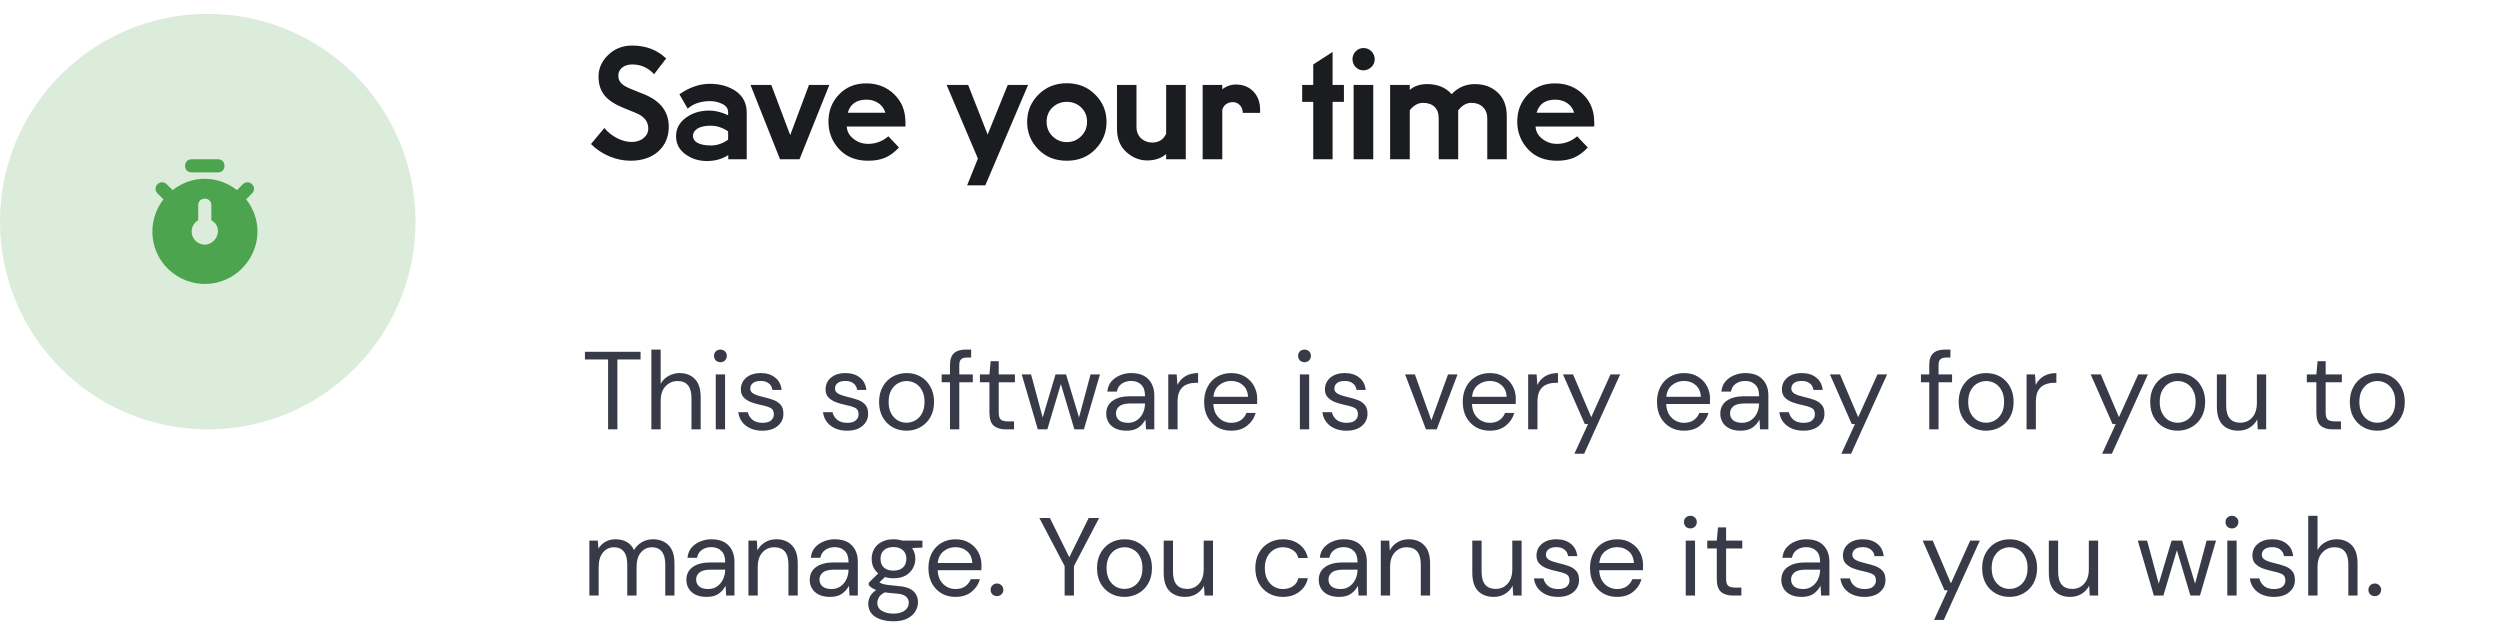 <svg width="361" height="93" viewBox="0 0 361 93" fill="none" xmlns="http://www.w3.org/2000/svg">
<path d="M91.048 23.21C92.728 23.21 94.072 22.748 95.08 21.845C96.067 20.942 96.571 19.745 96.571 18.296C96.571 16.133 95.374 14.558 92.959 13.592L91.069 12.836C89.809 12.311 89.284 11.807 89.284 10.904C89.284 10.001 90.082 9.308 91.279 9.308C92.539 9.308 93.589 9.77 94.45 10.715L96.193 8.447C94.912 7.208 93.274 6.578 91.279 6.578C89.893 6.578 88.738 7.04 87.814 7.943C86.89 8.846 86.428 9.875 86.428 11.03C86.428 13.319 87.562 14.558 89.998 15.566L91.804 16.301C93.001 16.784 93.61 17.54 93.61 18.548C93.61 19.115 93.379 19.577 92.938 19.934C92.035 20.69 90.523 20.69 89.074 19.934C88.36 19.556 87.751 19.073 87.268 18.485L85.336 20.795C86.827 22.307 88.969 23.21 91.048 23.21ZM105.162 23H107.829V16.28C107.829 14.936 107.304 13.907 106.275 13.172C105.225 12.458 103.965 12.101 102.495 12.101C101.025 12.101 99.555 12.605 98.106 13.613L99.303 15.692C100.122 14.957 101.214 14.6 102.537 14.6C103.188 14.6 103.776 14.747 104.322 15.02C104.868 15.293 105.141 15.692 105.141 16.196V16.637C104.196 16.196 103.293 15.965 102.432 15.965C101.109 15.965 99.996 16.301 99.051 16.994C98.106 17.687 97.623 18.569 97.623 19.661C97.623 20.753 98.064 21.614 98.967 22.265C99.849 22.916 100.878 23.252 102.075 23.252C103.272 23.252 104.301 22.958 105.162 22.391V23ZM100.059 19.619C100.059 19.22 100.269 18.863 100.71 18.569C101.151 18.296 101.781 18.149 102.642 18.149C103.482 18.149 104.322 18.422 105.141 18.968V20.165C104.364 20.732 103.524 21.005 102.663 21.005C100.899 21.005 100.059 20.438 100.059 19.619ZM115.45 23L119.755 12.269H116.815L114.106 19.514L111.376 12.269H108.373L112.636 23H115.45ZM125.361 23.21C127.293 23.21 128.553 22.643 129.813 21.299L128.28 19.682C127.419 20.417 126.432 20.774 125.361 20.774C124.563 20.774 123.87 20.543 123.261 20.06C122.652 19.598 122.316 19.01 122.274 18.275H130.737C130.758 18.128 130.758 18.002 130.758 17.855C130.758 17.729 130.758 17.603 130.737 17.477C130.716 15.923 130.17 14.621 129.099 13.592C128.028 12.563 126.684 12.038 125.088 12.038C123.492 12.038 122.19 12.563 121.161 13.634C120.132 14.705 119.628 16.007 119.628 17.561C119.628 19.115 120.153 20.438 121.182 21.551C122.211 22.664 123.618 23.21 125.361 23.21ZM125.13 14.39C126.537 14.39 127.566 15.209 127.839 16.28H122.421C122.778 15.02 123.681 14.39 125.13 14.39ZM141.209 22.895L139.655 26.759H142.28L148.454 12.269H145.514L142.616 19.43L139.802 12.269H136.694L141.209 22.895ZM159.784 17.603C159.784 16.07 159.238 14.747 158.146 13.655C157.054 12.563 155.689 12.017 154.051 12.017C152.413 12.017 151.048 12.563 149.956 13.655C148.864 14.747 148.318 16.07 148.318 17.603C148.318 19.157 148.864 20.48 149.935 21.572C151.006 22.664 152.371 23.21 154.051 23.21C155.71 23.21 157.096 22.664 158.167 21.551C159.238 20.459 159.784 19.136 159.784 17.603ZM151.972 19.661C151.405 19.094 151.132 18.401 151.132 17.582C151.132 16.763 151.405 16.07 151.972 15.524C152.539 14.978 153.232 14.705 154.051 14.705C154.87 14.705 155.563 14.978 156.13 15.524C156.697 16.07 156.97 16.763 156.97 17.582C156.97 18.401 156.697 19.094 156.13 19.661C155.563 20.228 154.87 20.522 154.051 20.522C153.232 20.522 152.539 20.228 151.972 19.661ZM168.391 23H171.226V12.269H168.391V19.325C167.992 20.165 167.32 20.585 166.375 20.585C165.115 20.585 164.107 19.703 164.107 18.359V12.269H161.293V18.59C161.293 20.018 161.734 21.131 162.637 21.95C163.54 22.769 164.548 23.168 165.661 23.168C166.774 23.168 167.677 22.853 168.391 22.244V23ZM176.498 23V15.86C176.666 15.188 177.254 14.747 178.031 14.747C178.808 14.747 179.459 15.398 179.459 16.301H181.958V15.818C181.958 14.768 181.643 13.907 180.992 13.214C180.341 12.542 179.501 12.206 178.472 12.206C177.737 12.206 177.065 12.437 176.498 12.899V12.269H173.663V23H176.498ZM189.632 14.705V23H192.425V14.705H194.063V12.269H192.425V7.502L189.632 9.308V12.269H188.036V14.705H189.632ZM198.298 23V12.269H195.463V23H198.298ZM198.025 9.686C198.676 9.056 198.676 8.048 198.025 7.397C197.416 6.788 196.366 6.767 195.757 7.418C195.148 8.027 195.148 9.056 195.757 9.686C196.345 10.316 197.374 10.316 198.025 9.686ZM210.562 23V15.944C211.129 15.209 211.759 14.852 212.452 14.852C213.859 14.852 214.762 15.734 214.762 17.078V23H217.576V16.7C217.576 15.293 217.135 14.18 216.274 13.361C215.392 12.542 214.3 12.143 212.977 12.143C211.654 12.143 210.541 12.626 209.617 13.592C208.756 12.626 207.58 12.143 206.068 12.143C205.06 12.143 204.22 12.416 203.569 12.983V12.269H200.734V23H203.569V15.923C204.136 15.209 204.766 14.852 205.48 14.852C206.908 14.852 207.748 15.671 207.748 17.015V23H210.562ZM224.824 23.21C226.756 23.21 228.016 22.643 229.276 21.299L227.743 19.682C226.882 20.417 225.895 20.774 224.824 20.774C224.026 20.774 223.333 20.543 222.724 20.06C222.115 19.598 221.779 19.01 221.737 18.275H230.2C230.221 18.128 230.221 18.002 230.221 17.855C230.221 17.729 230.221 17.603 230.2 17.477C230.179 15.923 229.633 14.621 228.562 13.592C227.491 12.563 226.147 12.038 224.551 12.038C222.955 12.038 221.653 12.563 220.624 13.634C219.595 14.705 219.091 16.007 219.091 17.561C219.091 19.115 219.616 20.438 220.645 21.551C221.674 22.664 223.081 23.21 224.824 23.21ZM224.593 14.39C226 14.39 227.029 15.209 227.302 16.28H221.884C222.241 15.02 223.144 14.39 224.593 14.39Z" fill="#1B1C20"/>
<path d="M87.808 62V51.904H84.464V50.8H92.496V51.904H89.152V62H87.808ZM94.057 62V50.48H95.401V55.424C95.668 54.933 96.046 54.555 96.537 54.288C97.028 54.011 97.561 53.872 98.137 53.872C99.055 53.872 99.79 54.16 100.345 54.736C100.9 55.301 101.177 56.176 101.177 57.36V62H99.849V57.504C99.849 55.851 99.183 55.024 97.849 55.024C97.156 55.024 96.575 55.275 96.105 55.776C95.636 56.267 95.401 56.971 95.401 57.888V62H94.057ZM104.029 52.304C103.763 52.304 103.539 52.219 103.357 52.048C103.187 51.867 103.101 51.643 103.101 51.376C103.101 51.12 103.187 50.907 103.357 50.736C103.539 50.565 103.763 50.48 104.029 50.48C104.285 50.48 104.504 50.565 104.685 50.736C104.867 50.907 104.957 51.12 104.957 51.376C104.957 51.643 104.867 51.867 104.685 52.048C104.504 52.219 104.285 52.304 104.029 52.304ZM103.357 62V54.064H104.701V62H103.357ZM110.082 62.192C109.132 62.192 108.343 61.952 107.714 61.472C107.084 60.992 106.716 60.341 106.61 59.52H107.986C108.071 59.936 108.29 60.299 108.642 60.608C109.004 60.907 109.49 61.056 110.098 61.056C110.663 61.056 111.079 60.939 111.346 60.704C111.612 60.459 111.746 60.171 111.746 59.84C111.746 59.36 111.57 59.04 111.218 58.88C110.876 58.72 110.391 58.576 109.762 58.448C109.335 58.363 108.908 58.24 108.482 58.08C108.055 57.92 107.698 57.696 107.41 57.408C107.122 57.109 106.978 56.72 106.978 56.24C106.978 55.547 107.234 54.981 107.746 54.544C108.268 54.096 108.972 53.872 109.858 53.872C110.7 53.872 111.388 54.085 111.922 54.512C112.466 54.928 112.78 55.525 112.866 56.304H111.538C111.484 55.899 111.308 55.584 111.01 55.36C110.722 55.125 110.332 55.008 109.842 55.008C109.362 55.008 108.988 55.109 108.722 55.312C108.466 55.515 108.338 55.781 108.338 56.112C108.338 56.432 108.503 56.683 108.834 56.864C109.175 57.045 109.634 57.2 110.21 57.328C110.7 57.435 111.164 57.568 111.602 57.728C112.05 57.877 112.412 58.107 112.69 58.416C112.978 58.715 113.122 59.152 113.122 59.728C113.132 60.443 112.86 61.035 112.306 61.504C111.762 61.963 111.02 62.192 110.082 62.192ZM122.316 62.192C121.367 62.192 120.577 61.952 119.948 61.472C119.319 60.992 118.951 60.341 118.844 59.52H120.22C120.305 59.936 120.524 60.299 120.876 60.608C121.239 60.907 121.724 61.056 122.332 61.056C122.897 61.056 123.313 60.939 123.58 60.704C123.847 60.459 123.98 60.171 123.98 59.84C123.98 59.36 123.804 59.04 123.452 58.88C123.111 58.72 122.625 58.576 121.996 58.448C121.569 58.363 121.143 58.24 120.716 58.08C120.289 57.92 119.932 57.696 119.644 57.408C119.356 57.109 119.212 56.72 119.212 56.24C119.212 55.547 119.468 54.981 119.98 54.544C120.503 54.096 121.207 53.872 122.092 53.872C122.935 53.872 123.623 54.085 124.156 54.512C124.7 54.928 125.015 55.525 125.1 56.304H123.772C123.719 55.899 123.543 55.584 123.244 55.36C122.956 55.125 122.567 55.008 122.076 55.008C121.596 55.008 121.223 55.109 120.956 55.312C120.7 55.515 120.572 55.781 120.572 56.112C120.572 56.432 120.737 56.683 121.068 56.864C121.409 57.045 121.868 57.2 122.444 57.328C122.935 57.435 123.399 57.568 123.836 57.728C124.284 57.877 124.647 58.107 124.924 58.416C125.212 58.715 125.356 59.152 125.356 59.728C125.367 60.443 125.095 61.035 124.54 61.504C123.996 61.963 123.255 62.192 122.316 62.192ZM130.892 62.192C130.145 62.192 129.473 62.021 128.876 61.68C128.279 61.339 127.804 60.859 127.452 60.24C127.111 59.611 126.94 58.875 126.94 58.032C126.94 57.189 127.116 56.459 127.468 55.84C127.82 55.211 128.295 54.725 128.892 54.384C129.5 54.043 130.177 53.872 130.924 53.872C131.671 53.872 132.343 54.043 132.94 54.384C133.537 54.725 134.007 55.211 134.348 55.84C134.7 56.459 134.876 57.189 134.876 58.032C134.876 58.875 134.7 59.611 134.348 60.24C133.996 60.859 133.516 61.339 132.908 61.68C132.311 62.021 131.639 62.192 130.892 62.192ZM130.892 61.04C131.351 61.04 131.777 60.928 132.172 60.704C132.567 60.48 132.887 60.144 133.132 59.696C133.377 59.248 133.5 58.693 133.5 58.032C133.5 57.371 133.377 56.816 133.132 56.368C132.897 55.92 132.583 55.584 132.188 55.36C131.793 55.136 131.372 55.024 130.924 55.024C130.465 55.024 130.039 55.136 129.644 55.36C129.249 55.584 128.929 55.92 128.684 56.368C128.439 56.816 128.316 57.371 128.316 58.032C128.316 58.693 128.439 59.248 128.684 59.696C128.929 60.144 129.244 60.48 129.628 60.704C130.023 60.928 130.444 61.04 130.892 61.04ZM137.177 62V55.2H135.977V54.064H137.177V52.688C137.177 51.92 137.369 51.36 137.753 51.008C138.137 50.656 138.697 50.48 139.433 50.48H140.233V51.632H139.641C139.235 51.632 138.947 51.717 138.777 51.888C138.606 52.048 138.521 52.325 138.521 52.72V54.064H140.473V55.2H138.521V62H137.177ZM145.209 62C144.483 62 143.913 61.824 143.497 61.472C143.081 61.12 142.873 60.485 142.873 59.568V55.2H141.497V54.064H142.873L143.049 52.16H144.217V54.064H146.553V55.2H144.217V59.568C144.217 60.069 144.318 60.411 144.521 60.592C144.723 60.763 145.081 60.848 145.593 60.848H146.425V62H145.209ZM149.86 62L147.54 54.064H148.884L150.564 60.288L152.42 54.064H153.94L155.812 60.288L157.476 54.064H158.836L156.516 62H155.14L153.188 55.456L151.236 62H149.86ZM162.682 62.192C162.02 62.192 161.471 62.08 161.034 61.856C160.596 61.632 160.271 61.333 160.058 60.96C159.844 60.587 159.738 60.181 159.738 59.744C159.738 58.933 160.047 58.309 160.666 57.872C161.284 57.435 162.127 57.216 163.194 57.216H165.338V57.12C165.338 56.427 165.156 55.904 164.794 55.552C164.431 55.189 163.946 55.008 163.338 55.008C162.815 55.008 162.362 55.141 161.978 55.408C161.604 55.664 161.37 56.043 161.274 56.544H159.898C159.951 55.968 160.143 55.483 160.474 55.088C160.815 54.693 161.236 54.395 161.738 54.192C162.239 53.979 162.772 53.872 163.338 53.872C164.447 53.872 165.279 54.171 165.834 54.768C166.399 55.355 166.682 56.139 166.682 57.12V62H165.482L165.402 60.576C165.178 61.024 164.847 61.408 164.41 61.728C163.983 62.037 163.407 62.192 162.682 62.192ZM162.89 61.056C163.402 61.056 163.839 60.923 164.202 60.656C164.575 60.389 164.858 60.043 165.05 59.616C165.242 59.189 165.338 58.741 165.338 58.272V58.256H163.306C162.516 58.256 161.956 58.395 161.626 58.672C161.306 58.939 161.146 59.275 161.146 59.68C161.146 60.096 161.295 60.432 161.594 60.688C161.903 60.933 162.335 61.056 162.89 61.056ZM168.698 62V54.064H169.914L170.026 55.584C170.271 55.061 170.644 54.645 171.146 54.336C171.647 54.027 172.266 53.872 173.002 53.872V55.28H172.634C172.164 55.28 171.732 55.365 171.338 55.536C170.943 55.696 170.628 55.973 170.394 56.368C170.159 56.763 170.042 57.307 170.042 58V62H168.698ZM177.781 62.192C177.024 62.192 176.352 62.021 175.765 61.68C175.179 61.328 174.715 60.843 174.373 60.224C174.043 59.605 173.877 58.875 173.877 58.032C173.877 57.2 174.043 56.475 174.373 55.856C174.704 55.227 175.163 54.741 175.749 54.4C176.347 54.048 177.035 53.872 177.813 53.872C178.581 53.872 179.243 54.048 179.797 54.4C180.363 54.741 180.795 55.195 181.093 55.76C181.392 56.325 181.541 56.933 181.541 57.584C181.541 57.701 181.536 57.819 181.525 57.936C181.525 58.053 181.525 58.187 181.525 58.336H175.205C175.237 58.944 175.376 59.451 175.621 59.856C175.877 60.251 176.192 60.549 176.565 60.752C176.949 60.955 177.355 61.056 177.781 61.056C178.336 61.056 178.8 60.928 179.173 60.672C179.547 60.416 179.819 60.069 179.989 59.632H181.317C181.104 60.368 180.693 60.981 180.085 61.472C179.488 61.952 178.72 62.192 177.781 62.192ZM177.781 55.008C177.141 55.008 176.571 55.205 176.069 55.6C175.579 55.984 175.296 56.549 175.221 57.296H180.213C180.181 56.581 179.936 56.021 179.477 55.616C179.019 55.211 178.453 55.008 177.781 55.008ZM188.373 52.304C188.106 52.304 187.882 52.219 187.701 52.048C187.53 51.867 187.445 51.643 187.445 51.376C187.445 51.12 187.53 50.907 187.701 50.736C187.882 50.565 188.106 50.48 188.373 50.48C188.629 50.48 188.848 50.565 189.029 50.736C189.21 50.907 189.301 51.12 189.301 51.376C189.301 51.643 189.21 51.867 189.029 52.048C188.848 52.219 188.629 52.304 188.373 52.304ZM187.701 62V54.064H189.045V62H187.701ZM194.425 62.192C193.476 62.192 192.687 61.952 192.057 61.472C191.428 60.992 191.06 60.341 190.953 59.52H192.329C192.415 59.936 192.633 60.299 192.985 60.608C193.348 60.907 193.833 61.056 194.441 61.056C195.007 61.056 195.423 60.939 195.689 60.704C195.956 60.459 196.089 60.171 196.089 59.84C196.089 59.36 195.913 59.04 195.561 58.88C195.22 58.72 194.735 58.576 194.105 58.448C193.679 58.363 193.252 58.24 192.825 58.08C192.399 57.92 192.041 57.696 191.753 57.408C191.465 57.109 191.321 56.72 191.321 56.24C191.321 55.547 191.577 54.981 192.089 54.544C192.612 54.096 193.316 53.872 194.201 53.872C195.044 53.872 195.732 54.085 196.265 54.512C196.809 54.928 197.124 55.525 197.209 56.304H195.881C195.828 55.899 195.652 55.584 195.353 55.36C195.065 55.125 194.676 55.008 194.185 55.008C193.705 55.008 193.332 55.109 193.065 55.312C192.809 55.515 192.681 55.781 192.681 56.112C192.681 56.432 192.847 56.683 193.177 56.864C193.519 57.045 193.977 57.2 194.553 57.328C195.044 57.435 195.508 57.568 195.945 57.728C196.393 57.877 196.756 58.107 197.033 58.416C197.321 58.715 197.465 59.152 197.465 59.728C197.476 60.443 197.204 61.035 196.649 61.504C196.105 61.963 195.364 62.192 194.425 62.192ZM205.908 62L202.9 54.064H204.308L206.692 60.704L209.092 54.064H210.468L207.46 62H205.908ZM215.125 62.192C214.368 62.192 213.696 62.021 213.109 61.68C212.522 61.328 212.058 60.843 211.717 60.224C211.386 59.605 211.221 58.875 211.221 58.032C211.221 57.2 211.386 56.475 211.717 55.856C212.048 55.227 212.506 54.741 213.093 54.4C213.69 54.048 214.378 53.872 215.157 53.872C215.925 53.872 216.586 54.048 217.141 54.4C217.706 54.741 218.138 55.195 218.437 55.76C218.736 56.325 218.885 56.933 218.885 57.584C218.885 57.701 218.88 57.819 218.869 57.936C218.869 58.053 218.869 58.187 218.869 58.336H212.549C212.581 58.944 212.72 59.451 212.965 59.856C213.221 60.251 213.536 60.549 213.909 60.752C214.293 60.955 214.698 61.056 215.125 61.056C215.68 61.056 216.144 60.928 216.517 60.672C216.89 60.416 217.162 60.069 217.333 59.632H218.661C218.448 60.368 218.037 60.981 217.429 61.472C216.832 61.952 216.064 62.192 215.125 62.192ZM215.125 55.008C214.485 55.008 213.914 55.205 213.413 55.6C212.922 55.984 212.64 56.549 212.565 57.296H217.557C217.525 56.581 217.28 56.021 216.821 55.616C216.362 55.211 215.797 55.008 215.125 55.008ZM220.667 62V54.064H221.883L221.995 55.584C222.24 55.061 222.613 54.645 223.115 54.336C223.616 54.027 224.235 53.872 224.971 53.872V55.28H224.603C224.133 55.28 223.701 55.365 223.307 55.536C222.912 55.696 222.597 55.973 222.363 56.368C222.128 56.763 222.011 57.307 222.011 58V62H220.667ZM227.343 65.52L229.311 61.232H228.847L225.695 54.064H227.151L229.775 60.24L232.559 54.064H233.951L228.751 65.52H227.343ZM243.172 62.192C242.415 62.192 241.743 62.021 241.156 61.68C240.569 61.328 240.105 60.843 239.764 60.224C239.433 59.605 239.268 58.875 239.268 58.032C239.268 57.2 239.433 56.475 239.764 55.856C240.095 55.227 240.553 54.741 241.14 54.4C241.737 54.048 242.425 53.872 243.204 53.872C243.972 53.872 244.633 54.048 245.188 54.4C245.753 54.741 246.185 55.195 246.484 55.76C246.783 56.325 246.932 56.933 246.932 57.584C246.932 57.701 246.927 57.819 246.916 57.936C246.916 58.053 246.916 58.187 246.916 58.336H240.596C240.628 58.944 240.767 59.451 241.012 59.856C241.268 60.251 241.583 60.549 241.956 60.752C242.34 60.955 242.745 61.056 243.172 61.056C243.727 61.056 244.191 60.928 244.564 60.672C244.937 60.416 245.209 60.069 245.38 59.632H246.708C246.495 60.368 246.084 60.981 245.476 61.472C244.879 61.952 244.111 62.192 243.172 62.192ZM243.172 55.008C242.532 55.008 241.961 55.205 241.46 55.6C240.969 55.984 240.687 56.549 240.612 57.296H245.604C245.572 56.581 245.327 56.021 244.868 55.616C244.409 55.211 243.844 55.008 243.172 55.008ZM251.353 62.192C250.692 62.192 250.143 62.08 249.705 61.856C249.268 61.632 248.943 61.333 248.729 60.96C248.516 60.587 248.409 60.181 248.409 59.744C248.409 58.933 248.719 58.309 249.337 57.872C249.956 57.435 250.799 57.216 251.865 57.216H254.009V57.12C254.009 56.427 253.828 55.904 253.465 55.552C253.103 55.189 252.617 55.008 252.009 55.008C251.487 55.008 251.033 55.141 250.649 55.408C250.276 55.664 250.041 56.043 249.945 56.544H248.569C248.623 55.968 248.815 55.483 249.145 55.088C249.487 54.693 249.908 54.395 250.409 54.192C250.911 53.979 251.444 53.872 252.009 53.872C253.119 53.872 253.951 54.171 254.505 54.768C255.071 55.355 255.353 56.139 255.353 57.12V62H254.153L254.073 60.576C253.849 61.024 253.519 61.408 253.081 61.728C252.655 62.037 252.079 62.192 251.353 62.192ZM251.561 61.056C252.073 61.056 252.511 60.923 252.873 60.656C253.247 60.389 253.529 60.043 253.721 59.616C253.913 59.189 254.009 58.741 254.009 58.272V58.256H251.977C251.188 58.256 250.628 58.395 250.297 58.672C249.977 58.939 249.817 59.275 249.817 59.68C249.817 60.096 249.967 60.432 250.265 60.688C250.575 60.933 251.007 61.056 251.561 61.056ZM260.41 62.192C259.46 62.192 258.671 61.952 258.042 61.472C257.412 60.992 257.044 60.341 256.938 59.52H258.314C258.399 59.936 258.618 60.299 258.97 60.608C259.332 60.907 259.818 61.056 260.426 61.056C260.991 61.056 261.407 60.939 261.674 60.704C261.94 60.459 262.074 60.171 262.074 59.84C262.074 59.36 261.898 59.04 261.546 58.88C261.204 58.72 260.719 58.576 260.09 58.448C259.663 58.363 259.236 58.24 258.81 58.08C258.383 57.92 258.026 57.696 257.738 57.408C257.45 57.109 257.306 56.72 257.306 56.24C257.306 55.547 257.562 54.981 258.074 54.544C258.596 54.096 259.3 53.872 260.186 53.872C261.028 53.872 261.716 54.085 262.25 54.512C262.794 54.928 263.108 55.525 263.194 56.304H261.866C261.812 55.899 261.636 55.584 261.338 55.36C261.05 55.125 260.66 55.008 260.17 55.008C259.69 55.008 259.316 55.109 259.05 55.312C258.794 55.515 258.666 55.781 258.666 56.112C258.666 56.432 258.831 56.683 259.162 56.864C259.503 57.045 259.962 57.2 260.538 57.328C261.028 57.435 261.492 57.568 261.93 57.728C262.378 57.877 262.74 58.107 263.018 58.416C263.306 58.715 263.45 59.152 263.45 59.728C263.46 60.443 263.188 61.035 262.634 61.504C262.09 61.963 261.348 62.192 260.41 62.192ZM265.89 65.52L267.858 61.232H267.394L264.242 54.064H265.698L268.322 60.24L271.106 54.064H272.498L267.298 65.52H265.89ZM278.583 62V55.2H277.383V54.064H278.583V52.688C278.583 51.92 278.775 51.36 279.159 51.008C279.543 50.656 280.103 50.48 280.839 50.48H281.639V51.632H281.047C280.642 51.632 280.354 51.717 280.183 51.888C280.012 52.048 279.927 52.325 279.927 52.72V54.064H281.879V55.2H279.927V62H278.583ZM286.783 62.192C286.036 62.192 285.364 62.021 284.767 61.68C284.169 61.339 283.695 60.859 283.343 60.24C283.001 59.611 282.831 58.875 282.831 58.032C282.831 57.189 283.007 56.459 283.359 55.84C283.711 55.211 284.185 54.725 284.783 54.384C285.391 54.043 286.068 53.872 286.815 53.872C287.561 53.872 288.233 54.043 288.831 54.384C289.428 54.725 289.897 55.211 290.239 55.84C290.591 56.459 290.767 57.189 290.767 58.032C290.767 58.875 290.591 59.611 290.239 60.24C289.887 60.859 289.407 61.339 288.799 61.68C288.201 62.021 287.529 62.192 286.783 62.192ZM286.783 61.04C287.241 61.04 287.668 60.928 288.063 60.704C288.457 60.48 288.777 60.144 289.023 59.696C289.268 59.248 289.391 58.693 289.391 58.032C289.391 57.371 289.268 56.816 289.023 56.368C288.788 55.92 288.473 55.584 288.079 55.36C287.684 55.136 287.263 55.024 286.815 55.024C286.356 55.024 285.929 55.136 285.535 55.36C285.14 55.584 284.82 55.92 284.575 56.368C284.329 56.816 284.207 57.371 284.207 58.032C284.207 58.693 284.329 59.248 284.575 59.696C284.82 60.144 285.135 60.48 285.519 60.704C285.913 60.928 286.335 61.04 286.783 61.04ZM292.635 62V54.064H293.851L293.963 55.584C294.209 55.061 294.582 54.645 295.083 54.336C295.585 54.027 296.203 53.872 296.939 53.872V55.28H296.571C296.102 55.28 295.67 55.365 295.275 55.536C294.881 55.696 294.566 55.973 294.331 56.368C294.097 56.763 293.979 57.307 293.979 58V62H292.635ZM303.546 65.52L305.514 61.232H305.05L301.898 54.064H303.354L305.978 60.24L308.762 54.064H310.154L304.954 65.52H303.546ZM314.439 62.192C313.692 62.192 313.02 62.021 312.423 61.68C311.825 61.339 311.351 60.859 310.999 60.24C310.657 59.611 310.487 58.875 310.487 58.032C310.487 57.189 310.663 56.459 311.015 55.84C311.367 55.211 311.841 54.725 312.439 54.384C313.047 54.043 313.724 53.872 314.471 53.872C315.217 53.872 315.889 54.043 316.487 54.384C317.084 54.725 317.553 55.211 317.895 55.84C318.247 56.459 318.423 57.189 318.423 58.032C318.423 58.875 318.247 59.611 317.895 60.24C317.543 60.859 317.063 61.339 316.455 61.68C315.857 62.021 315.185 62.192 314.439 62.192ZM314.439 61.04C314.897 61.04 315.324 60.928 315.719 60.704C316.113 60.48 316.433 60.144 316.679 59.696C316.924 59.248 317.047 58.693 317.047 58.032C317.047 57.371 316.924 56.816 316.679 56.368C316.444 55.92 316.129 55.584 315.735 55.36C315.34 55.136 314.919 55.024 314.471 55.024C314.012 55.024 313.585 55.136 313.191 55.36C312.796 55.584 312.476 55.92 312.231 56.368C311.985 56.816 311.863 57.371 311.863 58.032C311.863 58.693 311.985 59.248 312.231 59.696C312.476 60.144 312.791 60.48 313.175 60.704C313.569 60.928 313.991 61.04 314.439 61.04ZM327.236 54.064V62H326.02L325.94 60.576C325.684 61.077 325.316 61.472 324.836 61.76C324.356 62.048 323.812 62.192 323.204 62.192C322.265 62.192 321.513 61.909 320.948 61.344C320.393 60.768 320.116 59.888 320.116 58.704V54.064H321.46V58.56C321.46 60.213 322.142 61.04 323.508 61.04C324.19 61.04 324.756 60.795 325.204 60.304C325.662 59.803 325.892 59.093 325.892 58.176V54.064H327.236ZM336.818 62C336.093 62 335.522 61.824 335.106 61.472C334.69 61.12 334.482 60.485 334.482 59.568V55.2H333.106V54.064H334.482L334.658 52.16H335.826V54.064H338.162V55.2H335.826V59.568C335.826 60.069 335.927 60.411 336.13 60.592C336.333 60.763 336.69 60.848 337.202 60.848H338.034V62H336.818ZM343.267 62.192C342.52 62.192 341.848 62.021 341.251 61.68C340.654 61.339 340.179 60.859 339.827 60.24C339.486 59.611 339.315 58.875 339.315 58.032C339.315 57.189 339.491 56.459 339.843 55.84C340.195 55.211 340.67 54.725 341.267 54.384C341.875 54.043 342.552 53.872 343.299 53.872C344.046 53.872 344.718 54.043 345.315 54.384C345.912 54.725 346.382 55.211 346.723 55.84C347.075 56.459 347.251 57.189 347.251 58.032C347.251 58.875 347.075 59.611 346.723 60.24C346.371 60.859 345.891 61.339 345.283 61.68C344.686 62.021 344.014 62.192 343.267 62.192ZM343.267 61.04C343.726 61.04 344.152 60.928 344.547 60.704C344.942 60.48 345.262 60.144 345.507 59.696C345.752 59.248 345.875 58.693 345.875 58.032C345.875 57.371 345.752 56.816 345.507 56.368C345.272 55.92 344.958 55.584 344.563 55.36C344.168 55.136 343.747 55.024 343.299 55.024C342.84 55.024 342.414 55.136 342.019 55.36C341.624 55.584 341.304 55.92 341.059 56.368C340.814 56.816 340.691 57.371 340.691 58.032C340.691 58.693 340.814 59.248 341.059 59.696C341.304 60.144 341.619 60.48 342.003 60.704C342.398 60.928 342.819 61.04 343.267 61.04ZM85.104 86V78.064H86.32L86.416 79.216C86.672 78.789 87.013 78.459 87.44 78.224C87.867 77.989 88.347 77.872 88.88 77.872C89.509 77.872 90.048 78 90.496 78.256C90.955 78.512 91.307 78.901 91.552 79.424C91.829 78.944 92.208 78.565 92.688 78.288C93.179 78.011 93.707 77.872 94.272 77.872C95.221 77.872 95.979 78.16 96.544 78.736C97.109 79.301 97.392 80.176 97.392 81.36V86H96.064V81.504C96.064 80.683 95.899 80.064 95.568 79.648C95.237 79.232 94.763 79.024 94.144 79.024C93.504 79.024 92.971 79.275 92.544 79.776C92.128 80.267 91.92 80.971 91.92 81.888V86H90.576V81.504C90.576 80.683 90.411 80.064 90.08 79.648C89.749 79.232 89.275 79.024 88.656 79.024C88.027 79.024 87.499 79.275 87.072 79.776C86.656 80.267 86.448 80.971 86.448 81.888V86H85.104ZM102.057 86.192C101.395 86.192 100.846 86.08 100.409 85.856C99.971 85.632 99.646 85.333 99.433 84.96C99.219 84.587 99.112 84.181 99.112 83.744C99.112 82.933 99.422 82.309 100.041 81.872C100.659 81.435 101.502 81.216 102.569 81.216H104.713V81.12C104.713 80.427 104.531 79.904 104.169 79.552C103.806 79.189 103.321 79.008 102.713 79.008C102.19 79.008 101.737 79.141 101.353 79.408C100.979 79.664 100.745 80.043 100.649 80.544H99.272C99.326 79.968 99.518 79.483 99.849 79.088C100.19 78.693 100.611 78.395 101.113 78.192C101.614 77.979 102.147 77.872 102.713 77.872C103.822 77.872 104.654 78.171 105.209 78.768C105.774 79.355 106.057 80.139 106.057 81.12V86H104.857L104.777 84.576C104.553 85.024 104.222 85.408 103.785 85.728C103.358 86.037 102.782 86.192 102.057 86.192ZM102.265 85.056C102.777 85.056 103.214 84.923 103.577 84.656C103.95 84.389 104.233 84.043 104.425 83.616C104.617 83.189 104.713 82.741 104.713 82.272V82.256H102.681C101.891 82.256 101.331 82.395 101.001 82.672C100.681 82.939 100.521 83.275 100.521 83.68C100.521 84.096 100.67 84.432 100.969 84.688C101.278 84.933 101.71 85.056 102.265 85.056ZM108.073 86V78.064H109.289L109.369 79.488C109.625 78.987 109.993 78.592 110.473 78.304C110.953 78.016 111.497 77.872 112.105 77.872C113.043 77.872 113.79 78.16 114.345 78.736C114.91 79.301 115.193 80.176 115.193 81.36V86H113.849V81.504C113.849 79.851 113.166 79.024 111.801 79.024C111.118 79.024 110.547 79.275 110.089 79.776C109.641 80.267 109.417 80.971 109.417 81.888V86H108.073ZM119.869 86.192C119.208 86.192 118.658 86.08 118.221 85.856C117.784 85.632 117.458 85.333 117.245 84.96C117.032 84.587 116.925 84.181 116.925 83.744C116.925 82.933 117.234 82.309 117.853 81.872C118.472 81.435 119.314 81.216 120.381 81.216H122.525V81.12C122.525 80.427 122.344 79.904 121.981 79.552C121.618 79.189 121.133 79.008 120.525 79.008C120.002 79.008 119.549 79.141 119.165 79.408C118.792 79.664 118.557 80.043 118.461 80.544H117.085C117.138 79.968 117.33 79.483 117.661 79.088C118.002 78.693 118.424 78.395 118.925 78.192C119.426 77.979 119.96 77.872 120.525 77.872C121.634 77.872 122.466 78.171 123.021 78.768C123.586 79.355 123.869 80.139 123.869 81.12V86H122.669L122.589 84.576C122.365 85.024 122.034 85.408 121.597 85.728C121.17 86.037 120.594 86.192 119.869 86.192ZM120.077 85.056C120.589 85.056 121.026 84.923 121.389 84.656C121.762 84.389 122.045 84.043 122.237 83.616C122.429 83.189 122.525 82.741 122.525 82.272V82.256H120.493C119.704 82.256 119.144 82.395 118.813 82.672C118.493 82.939 118.333 83.275 118.333 83.68C118.333 84.096 118.482 84.432 118.781 84.688C119.09 84.933 119.522 85.056 120.077 85.056ZM129.021 83.504C128.573 83.504 128.163 83.445 127.789 83.328L126.989 84.08C127.107 84.165 127.251 84.24 127.421 84.304C127.603 84.357 127.859 84.411 128.189 84.464C128.52 84.507 128.984 84.555 129.581 84.608C130.648 84.683 131.411 84.928 131.869 85.344C132.328 85.76 132.557 86.304 132.557 86.976C132.557 87.435 132.429 87.872 132.173 88.288C131.928 88.704 131.544 89.045 131.021 89.312C130.509 89.579 129.848 89.712 129.037 89.712C128.323 89.712 127.688 89.616 127.133 89.424C126.579 89.243 126.147 88.96 125.837 88.576C125.528 88.203 125.373 87.728 125.373 87.152C125.373 86.853 125.453 86.528 125.613 86.176C125.773 85.835 126.072 85.509 126.509 85.2C126.275 85.104 126.072 85.003 125.901 84.896C125.741 84.779 125.592 84.651 125.453 84.512V84.144L126.813 82.8C126.184 82.267 125.869 81.563 125.869 80.688C125.869 80.165 125.992 79.691 126.237 79.264C126.483 78.837 126.84 78.501 127.309 78.256C127.779 78 128.349 77.872 129.021 77.872C129.48 77.872 129.896 77.936 130.269 78.064H133.197V79.072L131.709 79.136C132.019 79.584 132.173 80.101 132.173 80.688C132.173 81.211 132.045 81.685 131.789 82.112C131.544 82.539 131.187 82.88 130.717 83.136C130.259 83.381 129.693 83.504 129.021 83.504ZM129.021 82.4C129.587 82.4 130.035 82.256 130.365 81.968C130.707 81.669 130.877 81.243 130.877 80.688C130.877 80.144 130.707 79.728 130.365 79.44C130.035 79.141 129.587 78.992 129.021 78.992C128.445 78.992 127.987 79.141 127.645 79.44C127.315 79.728 127.149 80.144 127.149 80.688C127.149 81.243 127.315 81.669 127.645 81.968C127.987 82.256 128.445 82.4 129.021 82.4ZM126.685 87.024C126.685 87.557 126.909 87.952 127.357 88.208C127.805 88.475 128.365 88.608 129.037 88.608C129.699 88.608 130.227 88.464 130.621 88.176C131.027 87.888 131.229 87.504 131.229 87.024C131.229 86.683 131.091 86.384 130.813 86.128C130.536 85.883 130.024 85.739 129.277 85.696C128.691 85.653 128.184 85.6 127.757 85.536C127.32 85.771 127.032 86.021 126.893 86.288C126.755 86.565 126.685 86.811 126.685 87.024ZM137.969 86.192C137.212 86.192 136.54 86.021 135.953 85.68C135.366 85.328 134.902 84.843 134.561 84.224C134.23 83.605 134.065 82.875 134.065 82.032C134.065 81.2 134.23 80.475 134.561 79.856C134.892 79.227 135.35 78.741 135.937 78.4C136.534 78.048 137.222 77.872 138.001 77.872C138.769 77.872 139.43 78.048 139.985 78.4C140.55 78.741 140.982 79.195 141.281 79.76C141.58 80.325 141.729 80.933 141.729 81.584C141.729 81.701 141.724 81.819 141.713 81.936C141.713 82.053 141.713 82.187 141.713 82.336H135.393C135.425 82.944 135.564 83.451 135.809 83.856C136.065 84.251 136.38 84.549 136.753 84.752C137.137 84.955 137.542 85.056 137.969 85.056C138.524 85.056 138.988 84.928 139.361 84.672C139.734 84.416 140.006 84.069 140.177 83.632H141.505C141.292 84.368 140.881 84.981 140.273 85.472C139.676 85.952 138.908 86.192 137.969 86.192ZM137.969 79.008C137.329 79.008 136.758 79.205 136.257 79.6C135.766 79.984 135.484 80.549 135.409 81.296H140.401C140.369 80.581 140.124 80.021 139.665 79.616C139.206 79.211 138.641 79.008 137.969 79.008ZM143.974 86.08C143.708 86.08 143.484 85.995 143.302 85.824C143.132 85.643 143.046 85.424 143.046 85.168C143.046 84.912 143.132 84.699 143.302 84.528C143.484 84.347 143.708 84.256 143.974 84.256C144.23 84.256 144.444 84.347 144.614 84.528C144.796 84.699 144.886 84.912 144.886 85.168C144.886 85.424 144.796 85.643 144.614 85.824C144.444 85.995 144.23 86.08 143.974 86.08ZM153.734 86V81.744L150.086 74.8H151.606L154.406 80.464L157.206 74.8H158.71L155.078 81.744V86H153.734ZM162.361 86.192C161.614 86.192 160.942 86.021 160.345 85.68C159.747 85.339 159.273 84.859 158.921 84.24C158.579 83.611 158.409 82.875 158.409 82.032C158.409 81.189 158.585 80.459 158.937 79.84C159.289 79.211 159.763 78.725 160.361 78.384C160.969 78.043 161.646 77.872 162.393 77.872C163.139 77.872 163.811 78.043 164.409 78.384C165.006 78.725 165.475 79.211 165.817 79.84C166.169 80.459 166.345 81.189 166.345 82.032C166.345 82.875 166.169 83.611 165.817 84.24C165.465 84.859 164.985 85.339 164.377 85.68C163.779 86.021 163.107 86.192 162.361 86.192ZM162.361 85.04C162.819 85.04 163.246 84.928 163.641 84.704C164.035 84.48 164.355 84.144 164.601 83.696C164.846 83.248 164.969 82.693 164.969 82.032C164.969 81.371 164.846 80.816 164.601 80.368C164.366 79.92 164.051 79.584 163.657 79.36C163.262 79.136 162.841 79.024 162.393 79.024C161.934 79.024 161.507 79.136 161.113 79.36C160.718 79.584 160.398 79.92 160.153 80.368C159.907 80.816 159.785 81.371 159.785 82.032C159.785 82.693 159.907 83.248 160.153 83.696C160.398 84.144 160.713 84.48 161.097 84.704C161.491 84.928 161.913 85.04 162.361 85.04ZM175.157 78.064V86H173.941L173.861 84.576C173.605 85.077 173.237 85.472 172.757 85.76C172.277 86.048 171.733 86.192 171.125 86.192C170.187 86.192 169.435 85.909 168.869 85.344C168.315 84.768 168.037 83.888 168.037 82.704V78.064H169.381V82.56C169.381 84.213 170.064 85.04 171.429 85.04C172.112 85.04 172.677 84.795 173.125 84.304C173.584 83.803 173.813 83.093 173.813 82.176V78.064H175.157ZM185.252 86.192C184.495 86.192 183.812 86.021 183.204 85.68C182.607 85.328 182.132 84.843 181.78 84.224C181.439 83.595 181.268 82.864 181.268 82.032C181.268 81.2 181.439 80.475 181.78 79.856C182.132 79.227 182.607 78.741 183.204 78.4C183.812 78.048 184.495 77.872 185.252 77.872C186.191 77.872 186.98 78.117 187.62 78.608C188.271 79.099 188.681 79.755 188.852 80.576H187.476C187.369 80.085 187.108 79.707 186.692 79.44C186.276 79.163 185.791 79.024 185.236 79.024C184.788 79.024 184.367 79.136 183.972 79.36C183.577 79.584 183.257 79.92 183.012 80.368C182.767 80.816 182.644 81.371 182.644 82.032C182.644 82.693 182.767 83.248 183.012 83.696C183.257 84.144 183.577 84.485 183.972 84.72C184.367 84.944 184.788 85.056 185.236 85.056C185.791 85.056 186.276 84.923 186.692 84.656C187.108 84.379 187.369 83.989 187.476 83.488H188.852C188.692 84.288 188.287 84.939 187.636 85.44C186.985 85.941 186.191 86.192 185.252 86.192ZM193.369 86.192C192.708 86.192 192.158 86.08 191.721 85.856C191.284 85.632 190.958 85.333 190.745 84.96C190.532 84.587 190.425 84.181 190.425 83.744C190.425 82.933 190.734 82.309 191.353 81.872C191.972 81.435 192.814 81.216 193.881 81.216H196.025V81.12C196.025 80.427 195.844 79.904 195.481 79.552C195.118 79.189 194.633 79.008 194.025 79.008C193.502 79.008 193.049 79.141 192.665 79.408C192.292 79.664 192.057 80.043 191.961 80.544H190.585C190.638 79.968 190.83 79.483 191.161 79.088C191.502 78.693 191.924 78.395 192.425 78.192C192.926 77.979 193.46 77.872 194.025 77.872C195.134 77.872 195.966 78.171 196.521 78.768C197.086 79.355 197.369 80.139 197.369 81.12V86H196.169L196.089 84.576C195.865 85.024 195.534 85.408 195.097 85.728C194.67 86.037 194.094 86.192 193.369 86.192ZM193.577 85.056C194.089 85.056 194.526 84.923 194.889 84.656C195.262 84.389 195.545 84.043 195.737 83.616C195.929 83.189 196.025 82.741 196.025 82.272V82.256H193.993C193.204 82.256 192.644 82.395 192.313 82.672C191.993 82.939 191.833 83.275 191.833 83.68C191.833 84.096 191.982 84.432 192.281 84.688C192.59 84.933 193.022 85.056 193.577 85.056ZM199.385 86V78.064H200.601L200.681 79.488C200.937 78.987 201.305 78.592 201.785 78.304C202.265 78.016 202.809 77.872 203.417 77.872C204.356 77.872 205.103 78.16 205.657 78.736C206.223 79.301 206.505 80.176 206.505 81.36V86H205.161V81.504C205.161 79.851 204.479 79.024 203.113 79.024C202.431 79.024 201.86 79.275 201.401 79.776C200.953 80.267 200.729 80.971 200.729 81.888V86H199.385ZM219.72 78.064V86H218.504L218.424 84.576C218.168 85.077 217.8 85.472 217.32 85.76C216.84 86.048 216.296 86.192 215.688 86.192C214.749 86.192 213.997 85.909 213.432 85.344C212.877 84.768 212.6 83.888 212.6 82.704V78.064H213.944V82.56C213.944 84.213 214.627 85.04 215.992 85.04C216.675 85.04 217.24 84.795 217.688 84.304C218.147 83.803 218.376 83.093 218.376 82.176V78.064H219.72ZM224.972 86.192C224.023 86.192 223.233 85.952 222.604 85.472C221.975 84.992 221.607 84.341 221.5 83.52H222.876C222.961 83.936 223.18 84.299 223.532 84.608C223.895 84.907 224.38 85.056 224.988 85.056C225.553 85.056 225.969 84.939 226.236 84.704C226.503 84.459 226.636 84.171 226.636 83.84C226.636 83.36 226.46 83.04 226.108 82.88C225.767 82.72 225.281 82.576 224.652 82.448C224.225 82.363 223.799 82.24 223.372 82.08C222.945 81.92 222.588 81.696 222.3 81.408C222.012 81.109 221.868 80.72 221.868 80.24C221.868 79.547 222.124 78.981 222.636 78.544C223.159 78.096 223.863 77.872 224.748 77.872C225.591 77.872 226.279 78.085 226.812 78.512C227.356 78.928 227.671 79.525 227.756 80.304H226.428C226.375 79.899 226.199 79.584 225.9 79.36C225.612 79.125 225.223 79.008 224.732 79.008C224.252 79.008 223.879 79.109 223.612 79.312C223.356 79.515 223.228 79.781 223.228 80.112C223.228 80.432 223.393 80.683 223.724 80.864C224.065 81.045 224.524 81.2 225.1 81.328C225.591 81.435 226.055 81.568 226.492 81.728C226.94 81.877 227.303 82.107 227.58 82.416C227.868 82.715 228.012 83.152 228.012 83.728C228.023 84.443 227.751 85.035 227.196 85.504C226.652 85.963 225.911 86.192 224.972 86.192ZM233.5 86.192C232.743 86.192 232.071 86.021 231.484 85.68C230.897 85.328 230.433 84.843 230.092 84.224C229.761 83.605 229.596 82.875 229.596 82.032C229.596 81.2 229.761 80.475 230.092 79.856C230.423 79.227 230.881 78.741 231.468 78.4C232.065 78.048 232.753 77.872 233.532 77.872C234.3 77.872 234.961 78.048 235.516 78.4C236.081 78.741 236.513 79.195 236.812 79.76C237.111 80.325 237.26 80.933 237.26 81.584C237.26 81.701 237.255 81.819 237.244 81.936C237.244 82.053 237.244 82.187 237.244 82.336H230.924C230.956 82.944 231.095 83.451 231.34 83.856C231.596 84.251 231.911 84.549 232.284 84.752C232.668 84.955 233.073 85.056 233.5 85.056C234.055 85.056 234.519 84.928 234.892 84.672C235.265 84.416 235.537 84.069 235.708 83.632H237.036C236.823 84.368 236.412 84.981 235.804 85.472C235.207 85.952 234.439 86.192 233.5 86.192ZM233.5 79.008C232.86 79.008 232.289 79.205 231.788 79.6C231.297 79.984 231.015 80.549 230.94 81.296H235.932C235.9 80.581 235.655 80.021 235.196 79.616C234.737 79.211 234.172 79.008 233.5 79.008ZM244.092 76.304C243.825 76.304 243.601 76.219 243.42 76.048C243.249 75.867 243.164 75.643 243.164 75.376C243.164 75.12 243.249 74.907 243.42 74.736C243.601 74.565 243.825 74.48 244.092 74.48C244.348 74.48 244.567 74.565 244.748 74.736C244.929 74.907 245.02 75.12 245.02 75.376C245.02 75.643 244.929 75.867 244.748 76.048C244.567 76.219 244.348 76.304 244.092 76.304ZM243.42 86V78.064H244.764V86H243.42ZM250.24 86C249.515 86 248.944 85.824 248.528 85.472C248.112 85.12 247.904 84.485 247.904 83.568V79.2H246.528V78.064H247.904L248.08 76.16H249.248V78.064H251.584V79.2H249.248V83.568C249.248 84.069 249.349 84.411 249.552 84.592C249.755 84.763 250.112 84.848 250.624 84.848H251.456V86H250.24ZM260.166 86.192C259.505 86.192 258.955 86.08 258.518 85.856C258.081 85.632 257.755 85.333 257.542 84.96C257.329 84.587 257.222 84.181 257.222 83.744C257.222 82.933 257.531 82.309 258.15 81.872C258.769 81.435 259.611 81.216 260.678 81.216H262.822V81.12C262.822 80.427 262.641 79.904 262.278 79.552C261.915 79.189 261.43 79.008 260.822 79.008C260.299 79.008 259.846 79.141 259.462 79.408C259.089 79.664 258.854 80.043 258.758 80.544H257.382C257.435 79.968 257.627 79.483 257.958 79.088C258.299 78.693 258.721 78.395 259.222 78.192C259.723 77.979 260.257 77.872 260.822 77.872C261.931 77.872 262.763 78.171 263.318 78.768C263.883 79.355 264.166 80.139 264.166 81.12V86H262.966L262.886 84.576C262.662 85.024 262.331 85.408 261.894 85.728C261.467 86.037 260.891 86.192 260.166 86.192ZM260.374 85.056C260.886 85.056 261.323 84.923 261.686 84.656C262.059 84.389 262.342 84.043 262.534 83.616C262.726 83.189 262.822 82.741 262.822 82.272V82.256H260.79C260.001 82.256 259.441 82.395 259.11 82.672C258.79 82.939 258.63 83.275 258.63 83.68C258.63 84.096 258.779 84.432 259.078 84.688C259.387 84.933 259.819 85.056 260.374 85.056ZM269.222 86.192C268.273 86.192 267.483 85.952 266.854 85.472C266.225 84.992 265.857 84.341 265.75 83.52H267.126C267.211 83.936 267.43 84.299 267.782 84.608C268.145 84.907 268.63 85.056 269.238 85.056C269.803 85.056 270.219 84.939 270.486 84.704C270.753 84.459 270.886 84.171 270.886 83.84C270.886 83.36 270.71 83.04 270.358 82.88C270.017 82.72 269.531 82.576 268.902 82.448C268.475 82.363 268.049 82.24 267.622 82.08C267.195 81.92 266.838 81.696 266.55 81.408C266.262 81.109 266.118 80.72 266.118 80.24C266.118 79.547 266.374 78.981 266.886 78.544C267.409 78.096 268.113 77.872 268.998 77.872C269.841 77.872 270.529 78.085 271.062 78.512C271.606 78.928 271.921 79.525 272.006 80.304H270.678C270.625 79.899 270.449 79.584 270.15 79.36C269.862 79.125 269.473 79.008 268.982 79.008C268.502 79.008 268.129 79.109 267.862 79.312C267.606 79.515 267.478 79.781 267.478 80.112C267.478 80.432 267.643 80.683 267.974 80.864C268.315 81.045 268.774 81.2 269.35 81.328C269.841 81.435 270.305 81.568 270.742 81.728C271.19 81.877 271.553 82.107 271.83 82.416C272.118 82.715 272.262 83.152 272.262 83.728C272.273 84.443 272.001 85.035 271.446 85.504C270.902 85.963 270.161 86.192 269.222 86.192ZM279.281 89.52L281.249 85.232H280.785L277.633 78.064H279.089L281.713 84.24L284.497 78.064H285.889L280.689 89.52H279.281ZM290.173 86.192C289.426 86.192 288.754 86.021 288.157 85.68C287.56 85.339 287.085 84.859 286.733 84.24C286.392 83.611 286.221 82.875 286.221 82.032C286.221 81.189 286.397 80.459 286.749 79.84C287.101 79.211 287.576 78.725 288.173 78.384C288.781 78.043 289.458 77.872 290.205 77.872C290.952 77.872 291.624 78.043 292.221 78.384C292.818 78.725 293.288 79.211 293.629 79.84C293.981 80.459 294.157 81.189 294.157 82.032C294.157 82.875 293.981 83.611 293.629 84.24C293.277 84.859 292.797 85.339 292.189 85.68C291.592 86.021 290.92 86.192 290.173 86.192ZM290.173 85.04C290.632 85.04 291.058 84.928 291.453 84.704C291.848 84.48 292.168 84.144 292.413 83.696C292.658 83.248 292.781 82.693 292.781 82.032C292.781 81.371 292.658 80.816 292.413 80.368C292.178 79.92 291.864 79.584 291.469 79.36C291.074 79.136 290.653 79.024 290.205 79.024C289.746 79.024 289.32 79.136 288.925 79.36C288.53 79.584 288.21 79.92 287.965 80.368C287.72 80.816 287.597 81.371 287.597 82.032C287.597 82.693 287.72 83.248 287.965 83.696C288.21 84.144 288.525 84.48 288.909 84.704C289.304 84.928 289.725 85.04 290.173 85.04ZM302.97 78.064V86H301.754L301.674 84.576C301.418 85.077 301.05 85.472 300.57 85.76C300.09 86.048 299.546 86.192 298.938 86.192C297.999 86.192 297.247 85.909 296.682 85.344C296.127 84.768 295.85 83.888 295.85 82.704V78.064H297.194V82.56C297.194 84.213 297.877 85.04 299.242 85.04C299.925 85.04 300.49 84.795 300.938 84.304C301.397 83.803 301.626 83.093 301.626 82.176V78.064H302.97ZM311.017 86L308.697 78.064H310.041L311.721 84.288L313.577 78.064H315.097L316.969 84.288L318.633 78.064H319.993L317.673 86H316.297L314.345 79.456L312.393 86H311.017ZM322.295 76.304C322.028 76.304 321.804 76.219 321.623 76.048C321.452 75.867 321.367 75.643 321.367 75.376C321.367 75.12 321.452 74.907 321.623 74.736C321.804 74.565 322.028 74.48 322.295 74.48C322.551 74.48 322.77 74.565 322.951 74.736C323.132 74.907 323.223 75.12 323.223 75.376C323.223 75.643 323.132 75.867 322.951 76.048C322.77 76.219 322.551 76.304 322.295 76.304ZM321.623 86V78.064H322.967V86H321.623ZM328.347 86.192C327.398 86.192 326.608 85.952 325.979 85.472C325.35 84.992 324.982 84.341 324.875 83.52H326.251C326.336 83.936 326.555 84.299 326.907 84.608C327.27 84.907 327.755 85.056 328.363 85.056C328.928 85.056 329.344 84.939 329.611 84.704C329.878 84.459 330.011 84.171 330.011 83.84C330.011 83.36 329.835 83.04 329.483 82.88C329.142 82.72 328.656 82.576 328.027 82.448C327.6 82.363 327.174 82.24 326.747 82.08C326.32 81.92 325.963 81.696 325.675 81.408C325.387 81.109 325.243 80.72 325.243 80.24C325.243 79.547 325.499 78.981 326.011 78.544C326.534 78.096 327.238 77.872 328.123 77.872C328.966 77.872 329.654 78.085 330.187 78.512C330.731 78.928 331.046 79.525 331.131 80.304H329.803C329.75 79.899 329.574 79.584 329.275 79.36C328.987 79.125 328.598 79.008 328.107 79.008C327.627 79.008 327.254 79.109 326.987 79.312C326.731 79.515 326.603 79.781 326.603 80.112C326.603 80.432 326.768 80.683 327.099 80.864C327.44 81.045 327.899 81.2 328.475 81.328C328.966 81.435 329.43 81.568 329.867 81.728C330.315 81.877 330.678 82.107 330.955 82.416C331.243 82.715 331.387 83.152 331.387 83.728C331.398 84.443 331.126 85.035 330.571 85.504C330.027 85.963 329.286 86.192 328.347 86.192ZM333.307 86V74.48H334.651V79.424C334.918 78.933 335.296 78.555 335.787 78.288C336.278 78.011 336.811 77.872 337.387 77.872C338.304 77.872 339.04 78.16 339.595 78.736C340.15 79.301 340.427 80.176 340.427 81.36V86H339.099V81.504C339.099 79.851 338.432 79.024 337.099 79.024C336.406 79.024 335.824 79.275 335.355 79.776C334.886 80.267 334.651 80.971 334.651 81.888V86H333.307ZM342.927 86.08C342.661 86.08 342.437 85.995 342.255 85.824C342.085 85.643 341.999 85.424 341.999 85.168C341.999 84.912 342.085 84.699 342.255 84.528C342.437 84.347 342.661 84.256 342.927 84.256C343.183 84.256 343.397 84.347 343.567 84.528C343.749 84.699 343.839 84.912 343.839 85.168C343.839 85.424 343.749 85.643 343.567 85.824C343.397 85.995 343.183 86.08 342.927 86.08Z" fill="#383A47"/>
<circle opacity="0.2" cx="30" cy="32" r="30" fill="#4DA44E"/>
<path fill-rule="evenodd" clip-rule="evenodd" d="M31.467 24.896C32.036 24.896 32.415 24.517 32.415 23.948C32.415 23.379 32.036 23 31.467 23H27.675C27.106 23 26.727 23.379 26.727 23.948C26.727 24.517 27.106 24.896 27.675 24.896H31.467ZM36.397 27.93C36.776 27.551 36.776 26.982 36.397 26.603C36.018 26.224 35.449 26.224 35.07 26.603L34.217 27.456C31.467 25.275 27.675 25.275 24.925 27.456L24.072 26.603C23.693 26.224 23.124 26.224 22.744 26.603C22.365 26.982 22.365 27.551 22.744 27.93L23.598 28.783C21.038 32.102 21.607 36.842 24.925 39.402C28.244 41.962 32.984 41.393 35.544 38.075C37.725 35.325 37.725 31.533 35.544 28.783L36.397 27.93ZM29.571 35.325C28.528 35.325 27.675 34.472 27.675 33.429C27.675 32.766 28.054 32.102 28.623 31.817V29.637C28.623 29.068 29.002 28.689 29.571 28.689C30.14 28.689 30.519 29.068 30.519 29.637V31.817C31.467 32.291 31.752 33.429 31.183 34.377C30.803 34.946 30.235 35.325 29.571 35.325Z" fill="#4DA44E"/>
</svg>
